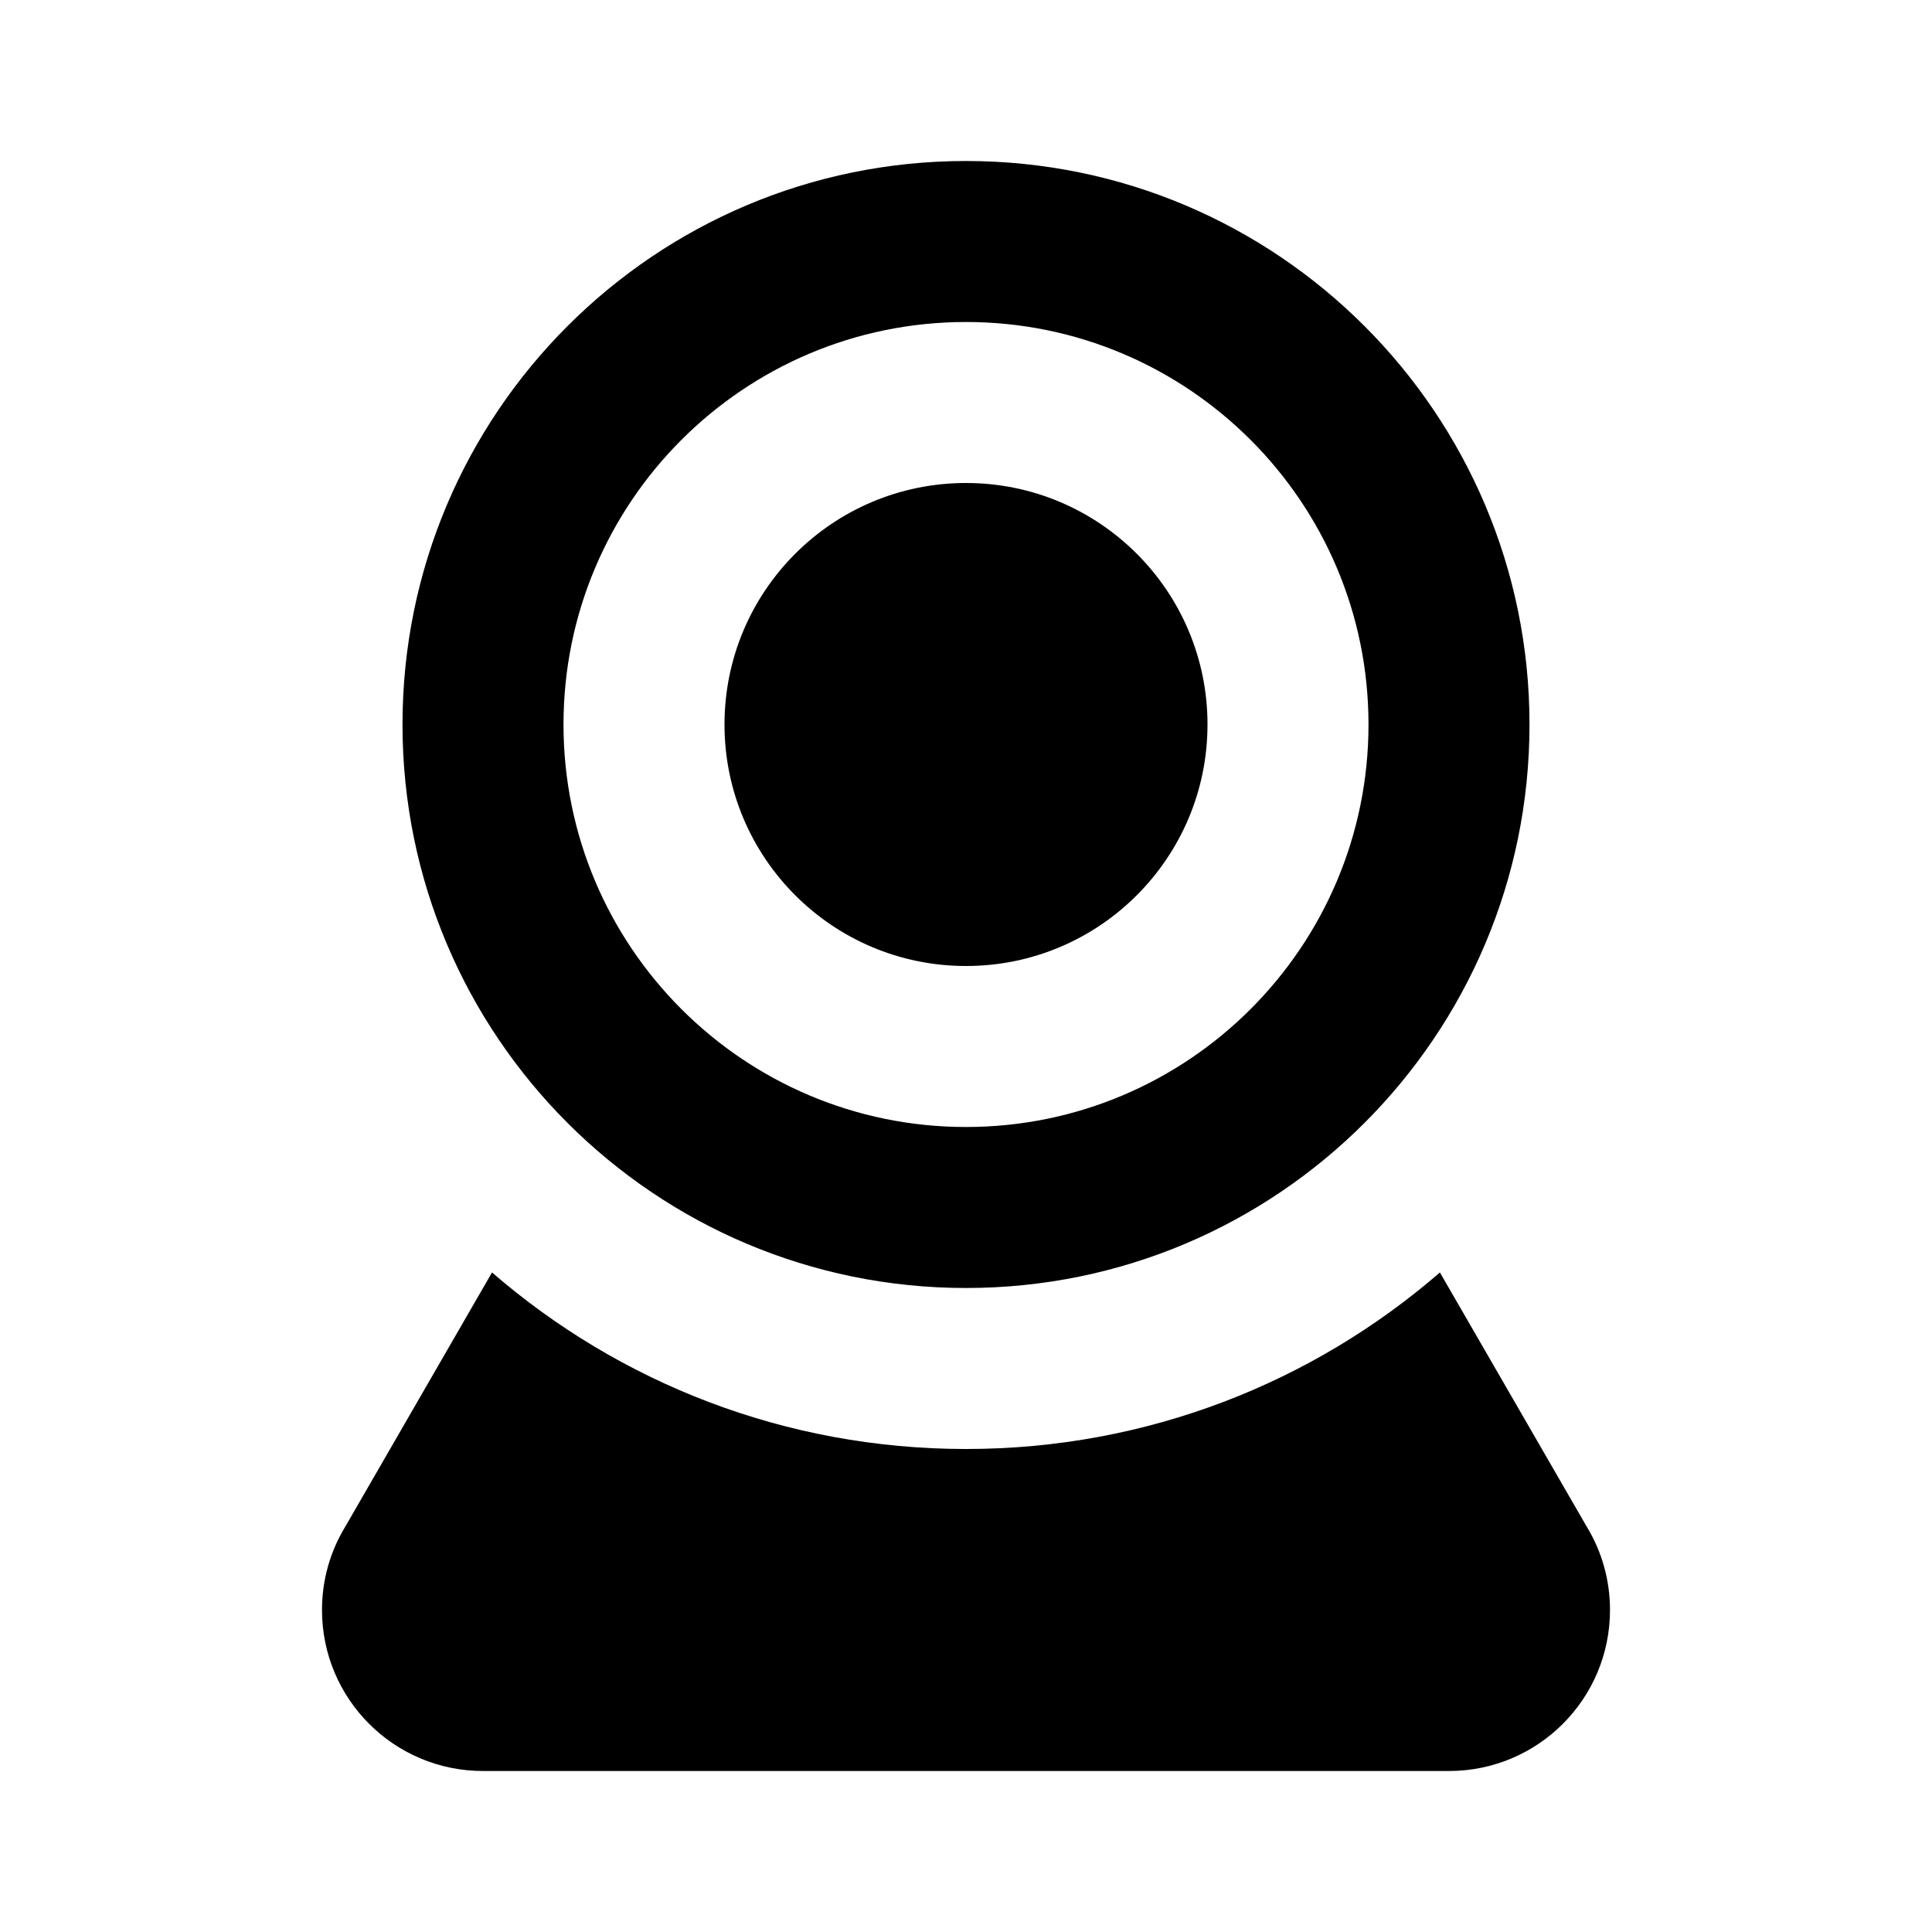 <?xml version="1.0" encoding="utf-8"?>
<!DOCTYPE svg PUBLIC "-//W3C//DTD SVG 1.1//EN" "http://www.w3.org/Graphics/SVG/1.1/DTD/svg11.dtd">
<svg xmlns="http://www.w3.org/2000/svg" xmlns:xlink="http://www.w3.org/1999/xlink" version="1.1" baseProfile="full" width="24" height="24" viewBox="0 0 24.00 24.00" enable-background="new 0 0 24.00 24.00" xml:space="preserve">
	<path fill="#000000" fill-opacity="1" stroke-width="0.2" stroke-linejoin="round" d="M 12,2C 15.866,2 19,5.134 19,9C 19,12.866 15.866,16 12,16C 8.134,16 5,12.866 5,9C 5,5.134 8.134,2 12,2 Z M 12,4C 9.239,4 7,6.239 7,9C 7,11.761 9.239,14 12,14C 14.761,14 17,11.761 17,9C 17,6.239 14.761,4 12,4 Z M 12,6C 13.657,6 15,7.343 15,9C 15,10.657 13.657,12 12,12C 10.343,12 9,10.657 9,9C 9,7.343 10.343,6 12,6 Z M 6,22C 4.895,22 4,21.105 4,20C 4,19.623 4.104,19.27 4.286,18.97L 6.112,15.807C 7.691,17.174 9.749,18 12,18C 14.251,18 16.309,17.174 17.887,15.807L 19.714,18.97C 19.896,19.27 20,19.623 20,20C 20,21.105 19.105,22 18,22L 6,22 Z "/>
</svg>
